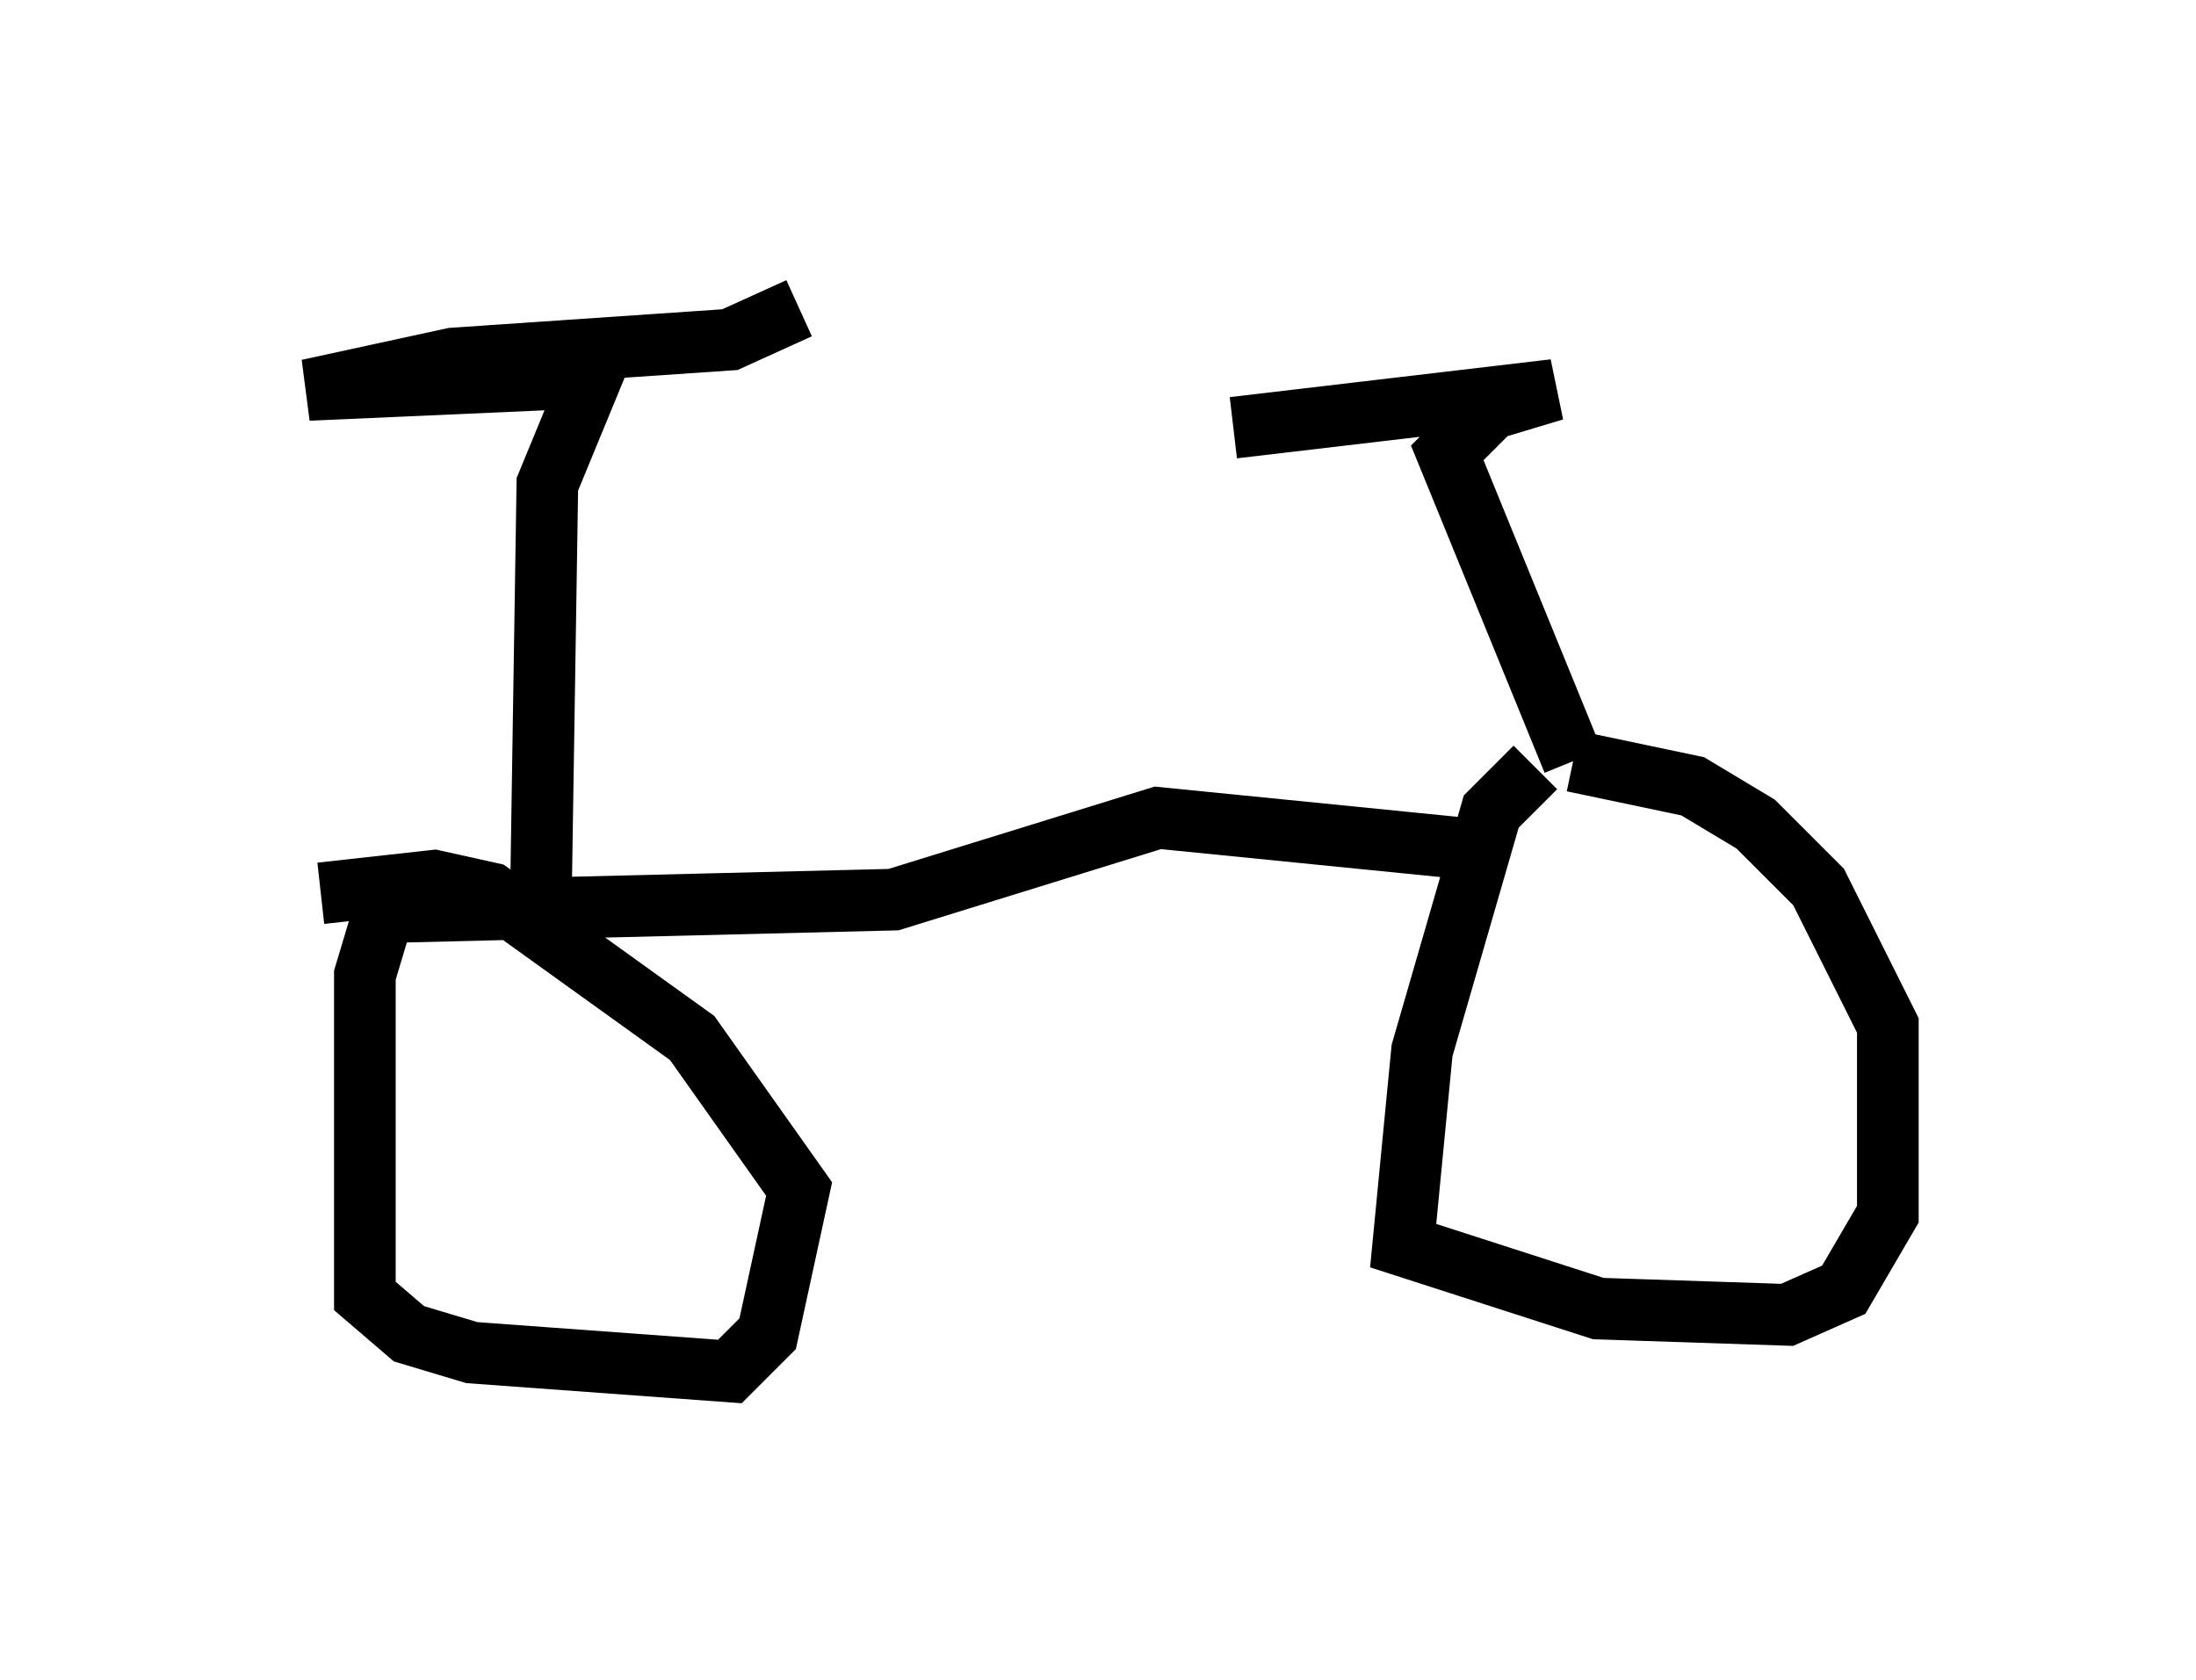 <?xml version="1.0" encoding="utf-8" ?>
<svg baseProfile="full" height="27.252" version="1.1" width="35.623" xmlns="http://www.w3.org/2000/svg" xmlns:ev="http://www.w3.org/2001/xml-events" xmlns:xlink="http://www.w3.org/1999/xlink"><defs /><rect fill="white" height="27.252" width="35.623" x="0" y="0" /><path d="M25.927, 12.248 m-1.021, 0.204 l-0.715, 0.715 -1.123, 3.879 l-0.306, 3.165 3.165, 1.021 l3.063, 0.102 0.919, -0.408 l0.715, -1.225 0.0, -3.063 l-1.123, -2.246 -1.021, -1.021 l-1.021, -0.613 -1.94, -0.408 m0.0, 0.0 l-2.042, -5.002 0.715, -0.715 l1.021, -0.306 -5.206, 0.613 m3.879, 6.84 l-5.104, -0.51 -4.288, 1.327 l-8.269, 0.204 -0.306, 1.021 l0.0, 5.206 0.715, 0.613 l1.021, 0.306 4.185, 0.306 l0.613, -0.613 0.51, -2.348 l-1.735, -2.45 -3.267, -2.348 l-0.919, -0.204 -1.838, 0.204 m3.267, 0.51 l0.306, -0.613 0.102, -6.533 l0.715, -1.735 -4.594, 0.204 l2.348, -0.51 4.492, -0.306 l1.123, -0.51 " fill="none" stroke="black" stroke-width="1" /></svg>